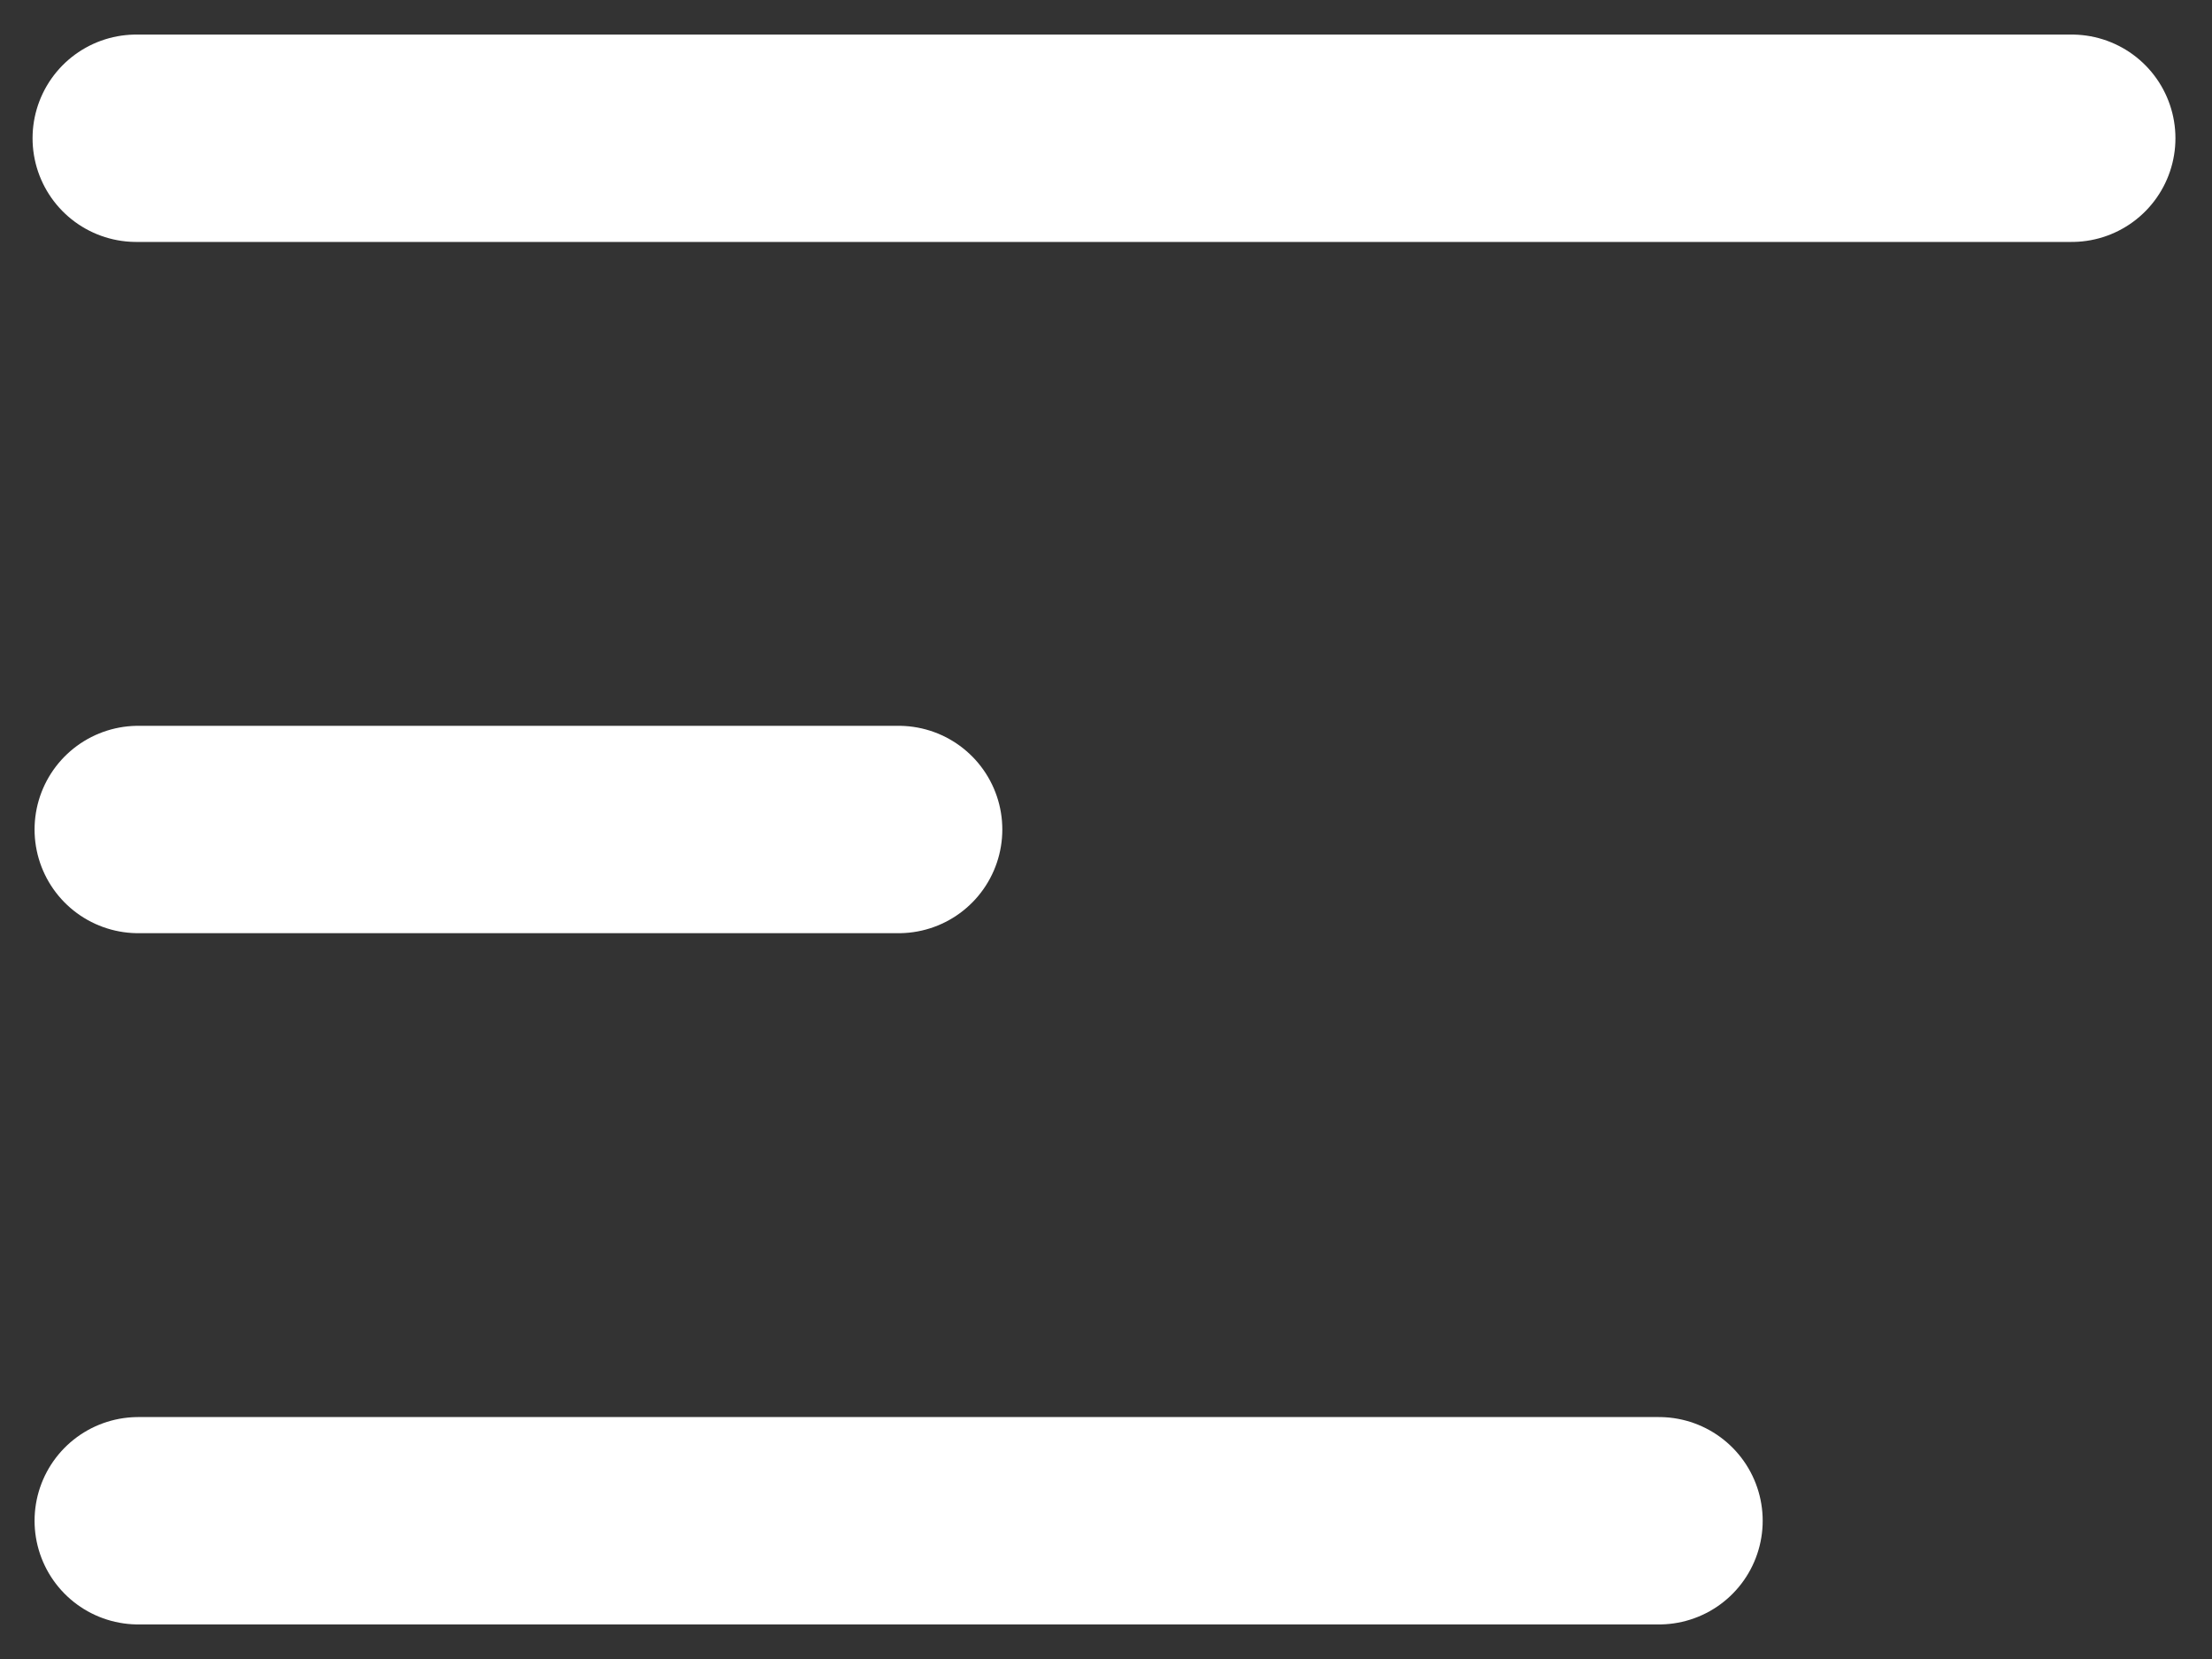 <svg width="32" height="24" viewBox="0 0 32 24" fill="none" xmlns="http://www.w3.org/2000/svg">
<rect x="0" y="0" width="32" height="24" fill="#333333" stroke="none"/>
<path d="M1.971 2H29.971" stroke="white" stroke-width="3" stroke-linecap="round"/>
<path d="M2 12H13" stroke="white" stroke-width="3" stroke-linecap="round"/>
<path d="M2 22H24" stroke="white" stroke-width="3" stroke-linecap="round"/>
</svg>
